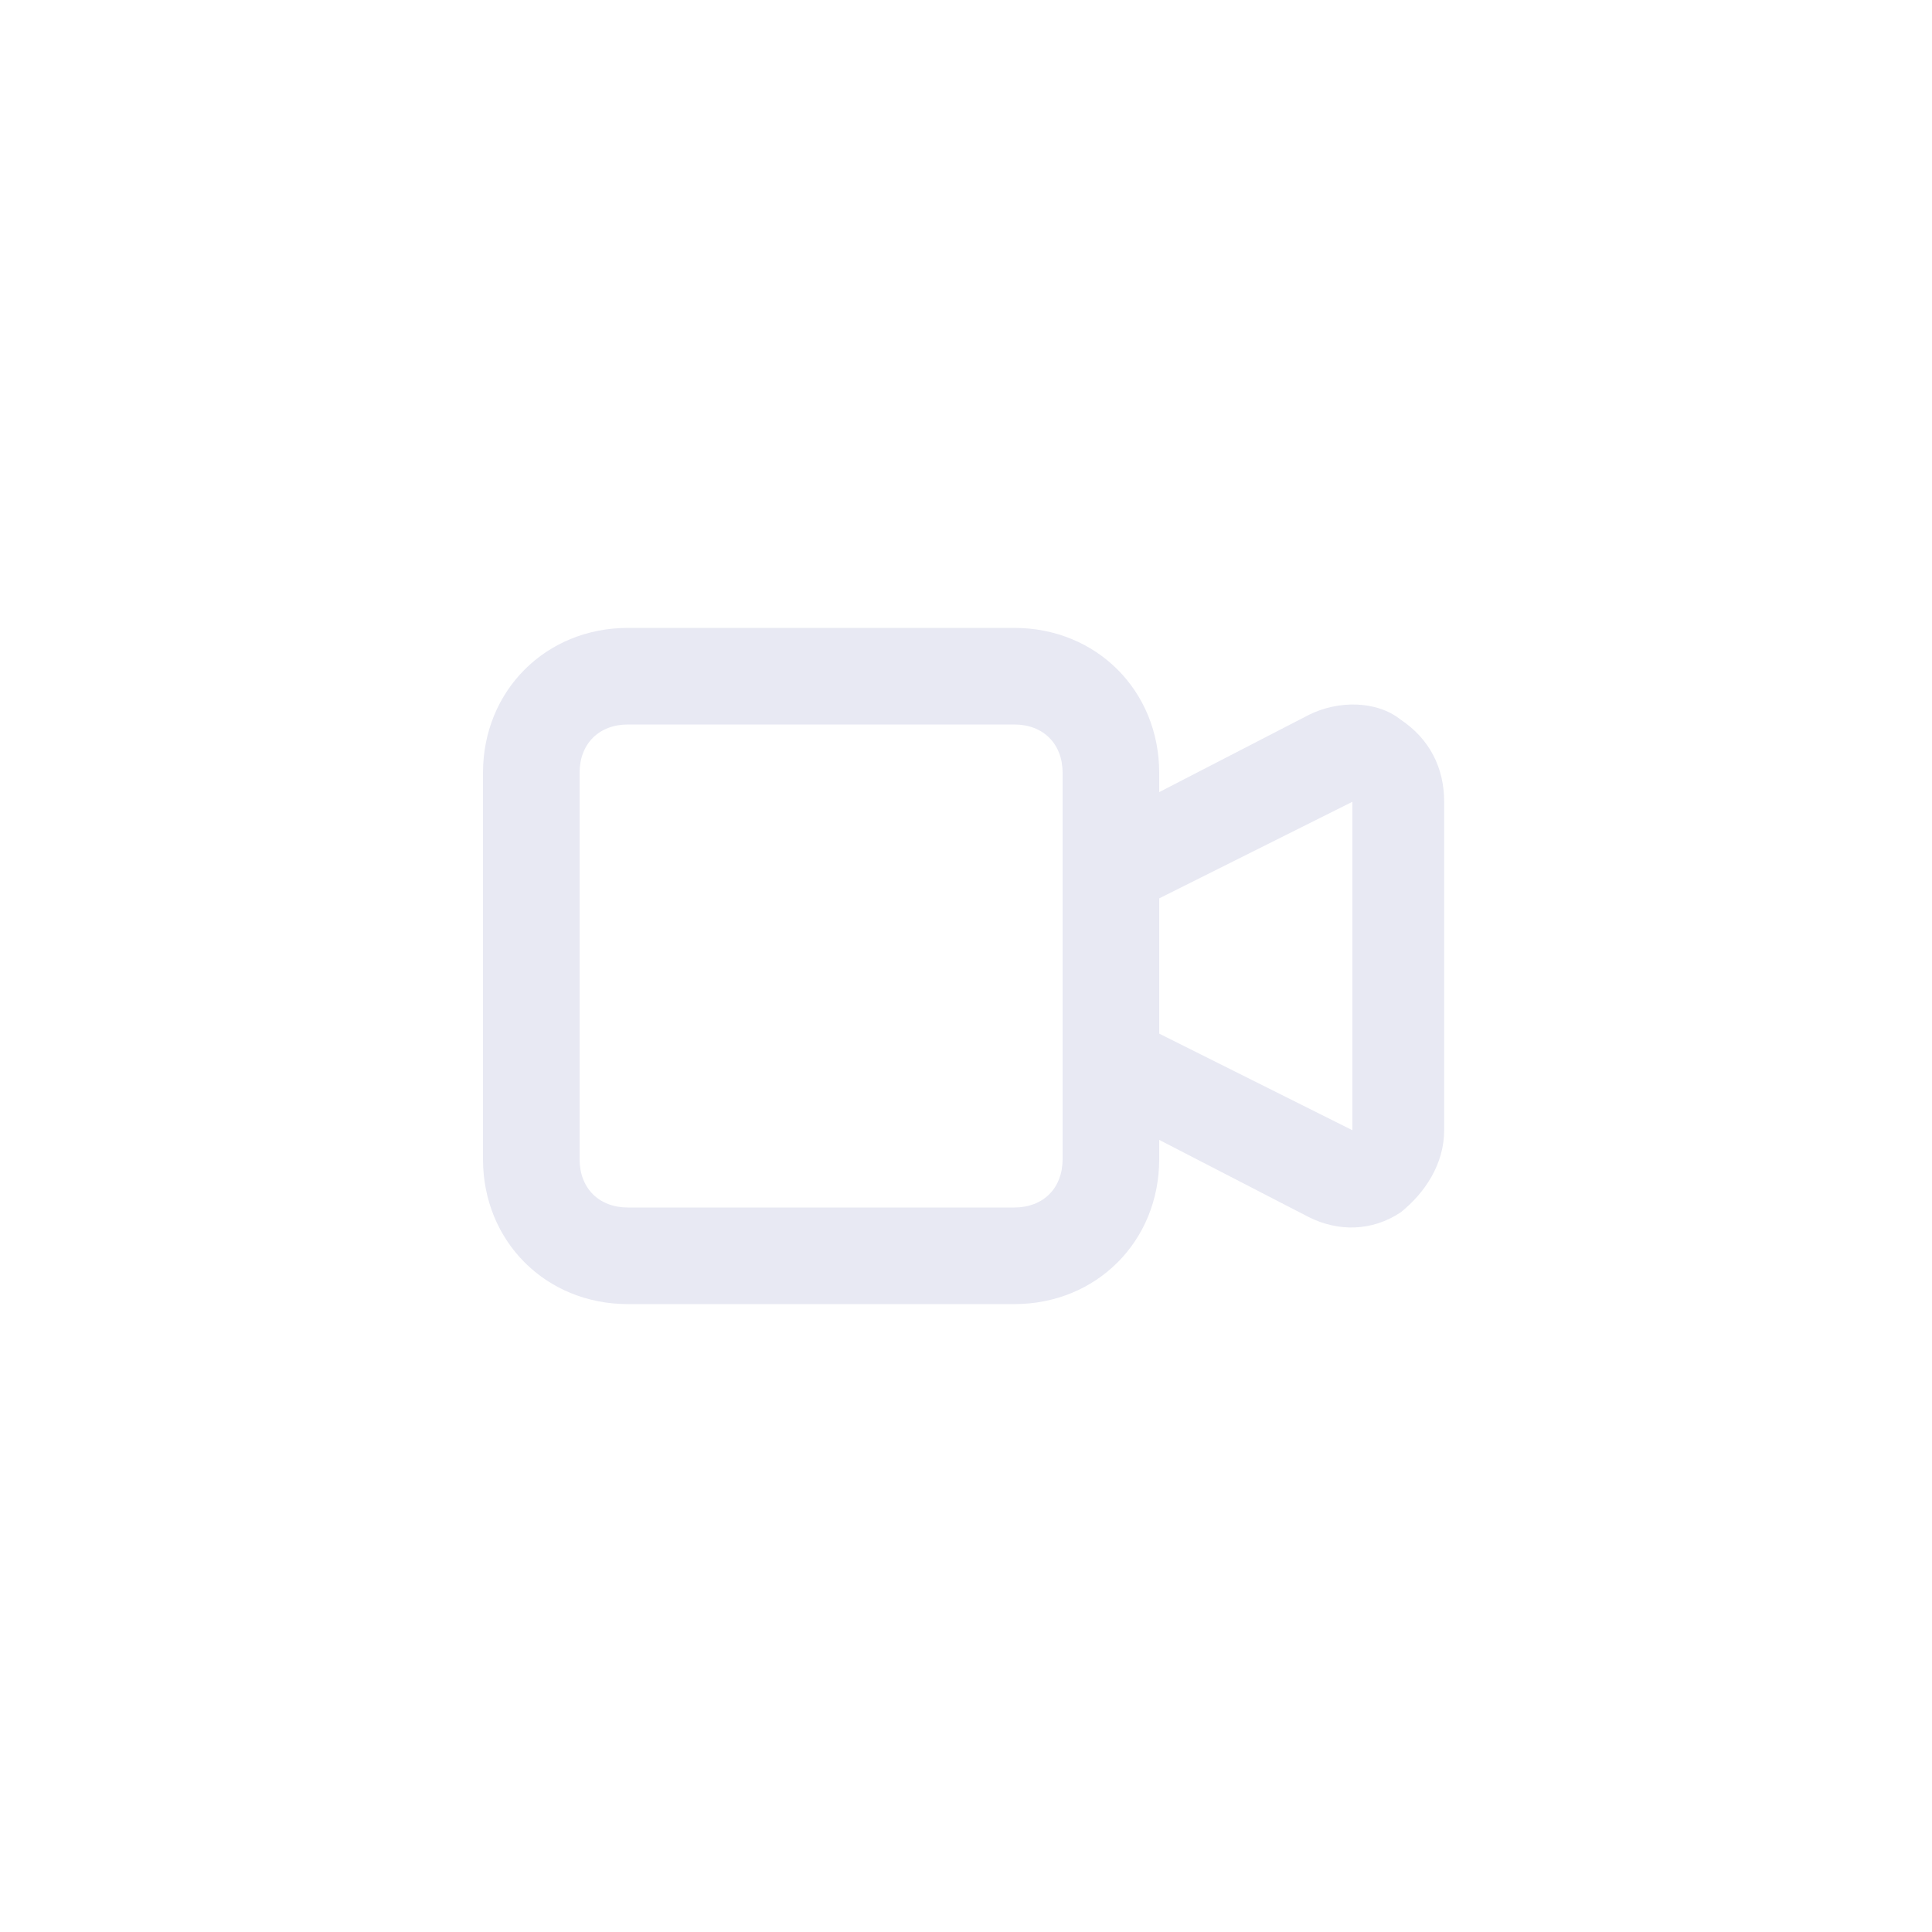 <?xml version="1.0" encoding="utf-8"?>
<!-- Generator: Adobe Illustrator 25.0.1, SVG Export Plug-In . SVG Version: 6.00 Build 0)  -->
<svg version="1.1" id="Layer_1" xmlns="http://www.w3.org/2000/svg" xmlns:xlink="http://www.w3.org/1999/xlink" x="0px" y="0px"
	 viewBox="0 0 40 40" style="enable-background:new 0 0 40 40;" xml:space="preserve">
<style type="text/css">
	.st0{fill:none;}
	.st1{fill:#E8E9F3;}
</style>
<rect class="st0" width="40" height="40"/>
<path class="st1" d="M21,27h-8c-1.7,0-3-1.3-3-3v-8c0-1.7,1.3-3,3-3h8c1.7,0,3,1.3,3,3v0.4l3.1-1.6c0.6-0.3,1.4-0.3,1.9,0.1
	c0.6,0.4,0.9,1,0.9,1.7v6.8c0,0.7-0.4,1.3-0.9,1.7c-0.6,0.4-1.3,0.4-1.9,0.1L24,23.6V24C24,25.7,22.7,27,21,27z M13,15
	c-0.6,0-1,0.4-1,1v8c0,0.6,0.4,1,1,1h8c0.6,0,1-0.4,1-1v-2c0,0,0,0,0,0v-4c0,0,0,0,0,0v-2c0-0.6-0.4-1-1-1H13z M24,21.4l4,2v-6.8
	l-4,2V21.4z"/>
</svg>
